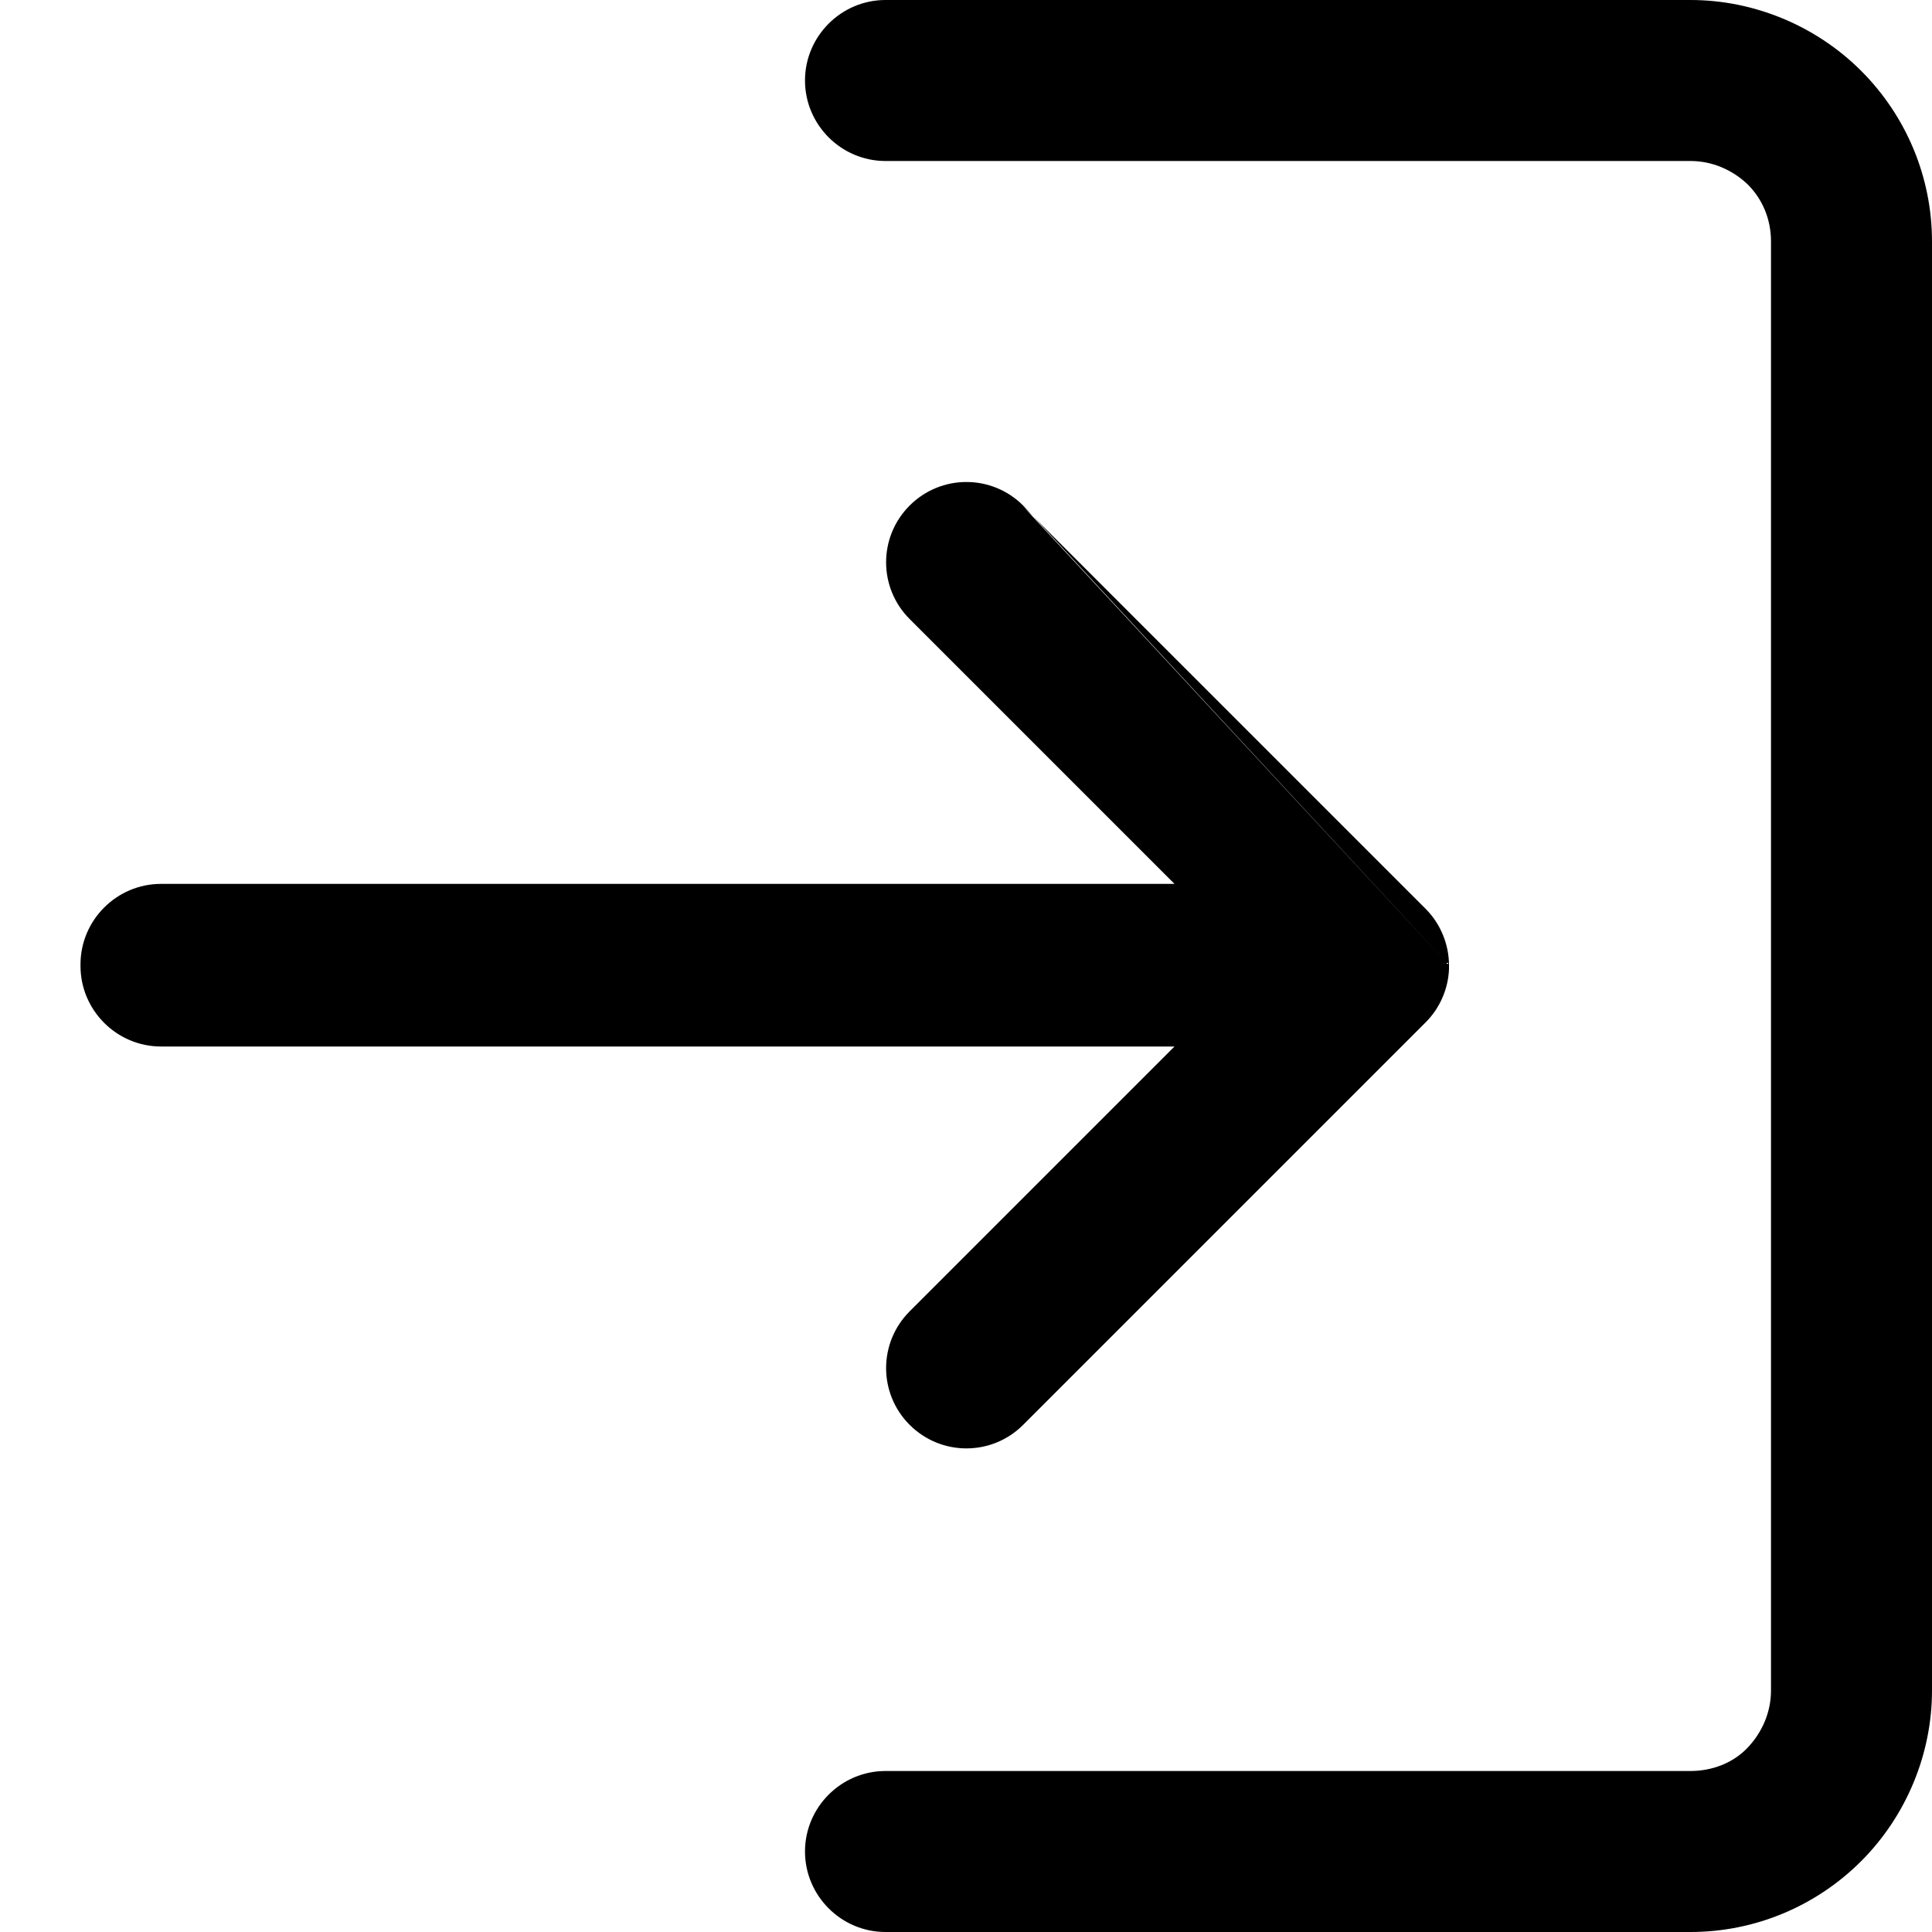
  <svg xmlns="http://www.w3.org/2000/svg" width="24" height="24" viewBox="0 0 24 24"><path d="M18,11.99l-5.29-5.7,5,5c.19.19.29.45.29.7ZM1,12c0,.55.45,1,1,1h12.59l-3.29,3.29c-.39.39-.39,1.02,0,1.41.39.39,1.02.39,1.41,0l5-5c.18-.18.28-.42.29-.66,0-.02,0-.03,0-.05l-5.29-5.71c-.39-.39-1.02-.39-1.41,0s-.39,1.02,0,1.41l3.29,3.29H2c-.55,0-1,.45-1,1ZM24,21V3c0-.8-.32-1.56-.88-2.12-.56-.56-1.33-.88-2.12-.88h-10c-.55,0-1,.45-1,1s.45,1,1,1h10c.27,0,.52.11.71.29.19.19.29.44.29.71v18c0,.27-.11.52-.29.71s-.44.29-.71.29h-10c-.55,0-1,.45-1,1s.45,1,1,1h10c.8,0,1.56-.32,2.12-.88.56-.56.88-1.33.88-2.12Z"/></svg>
